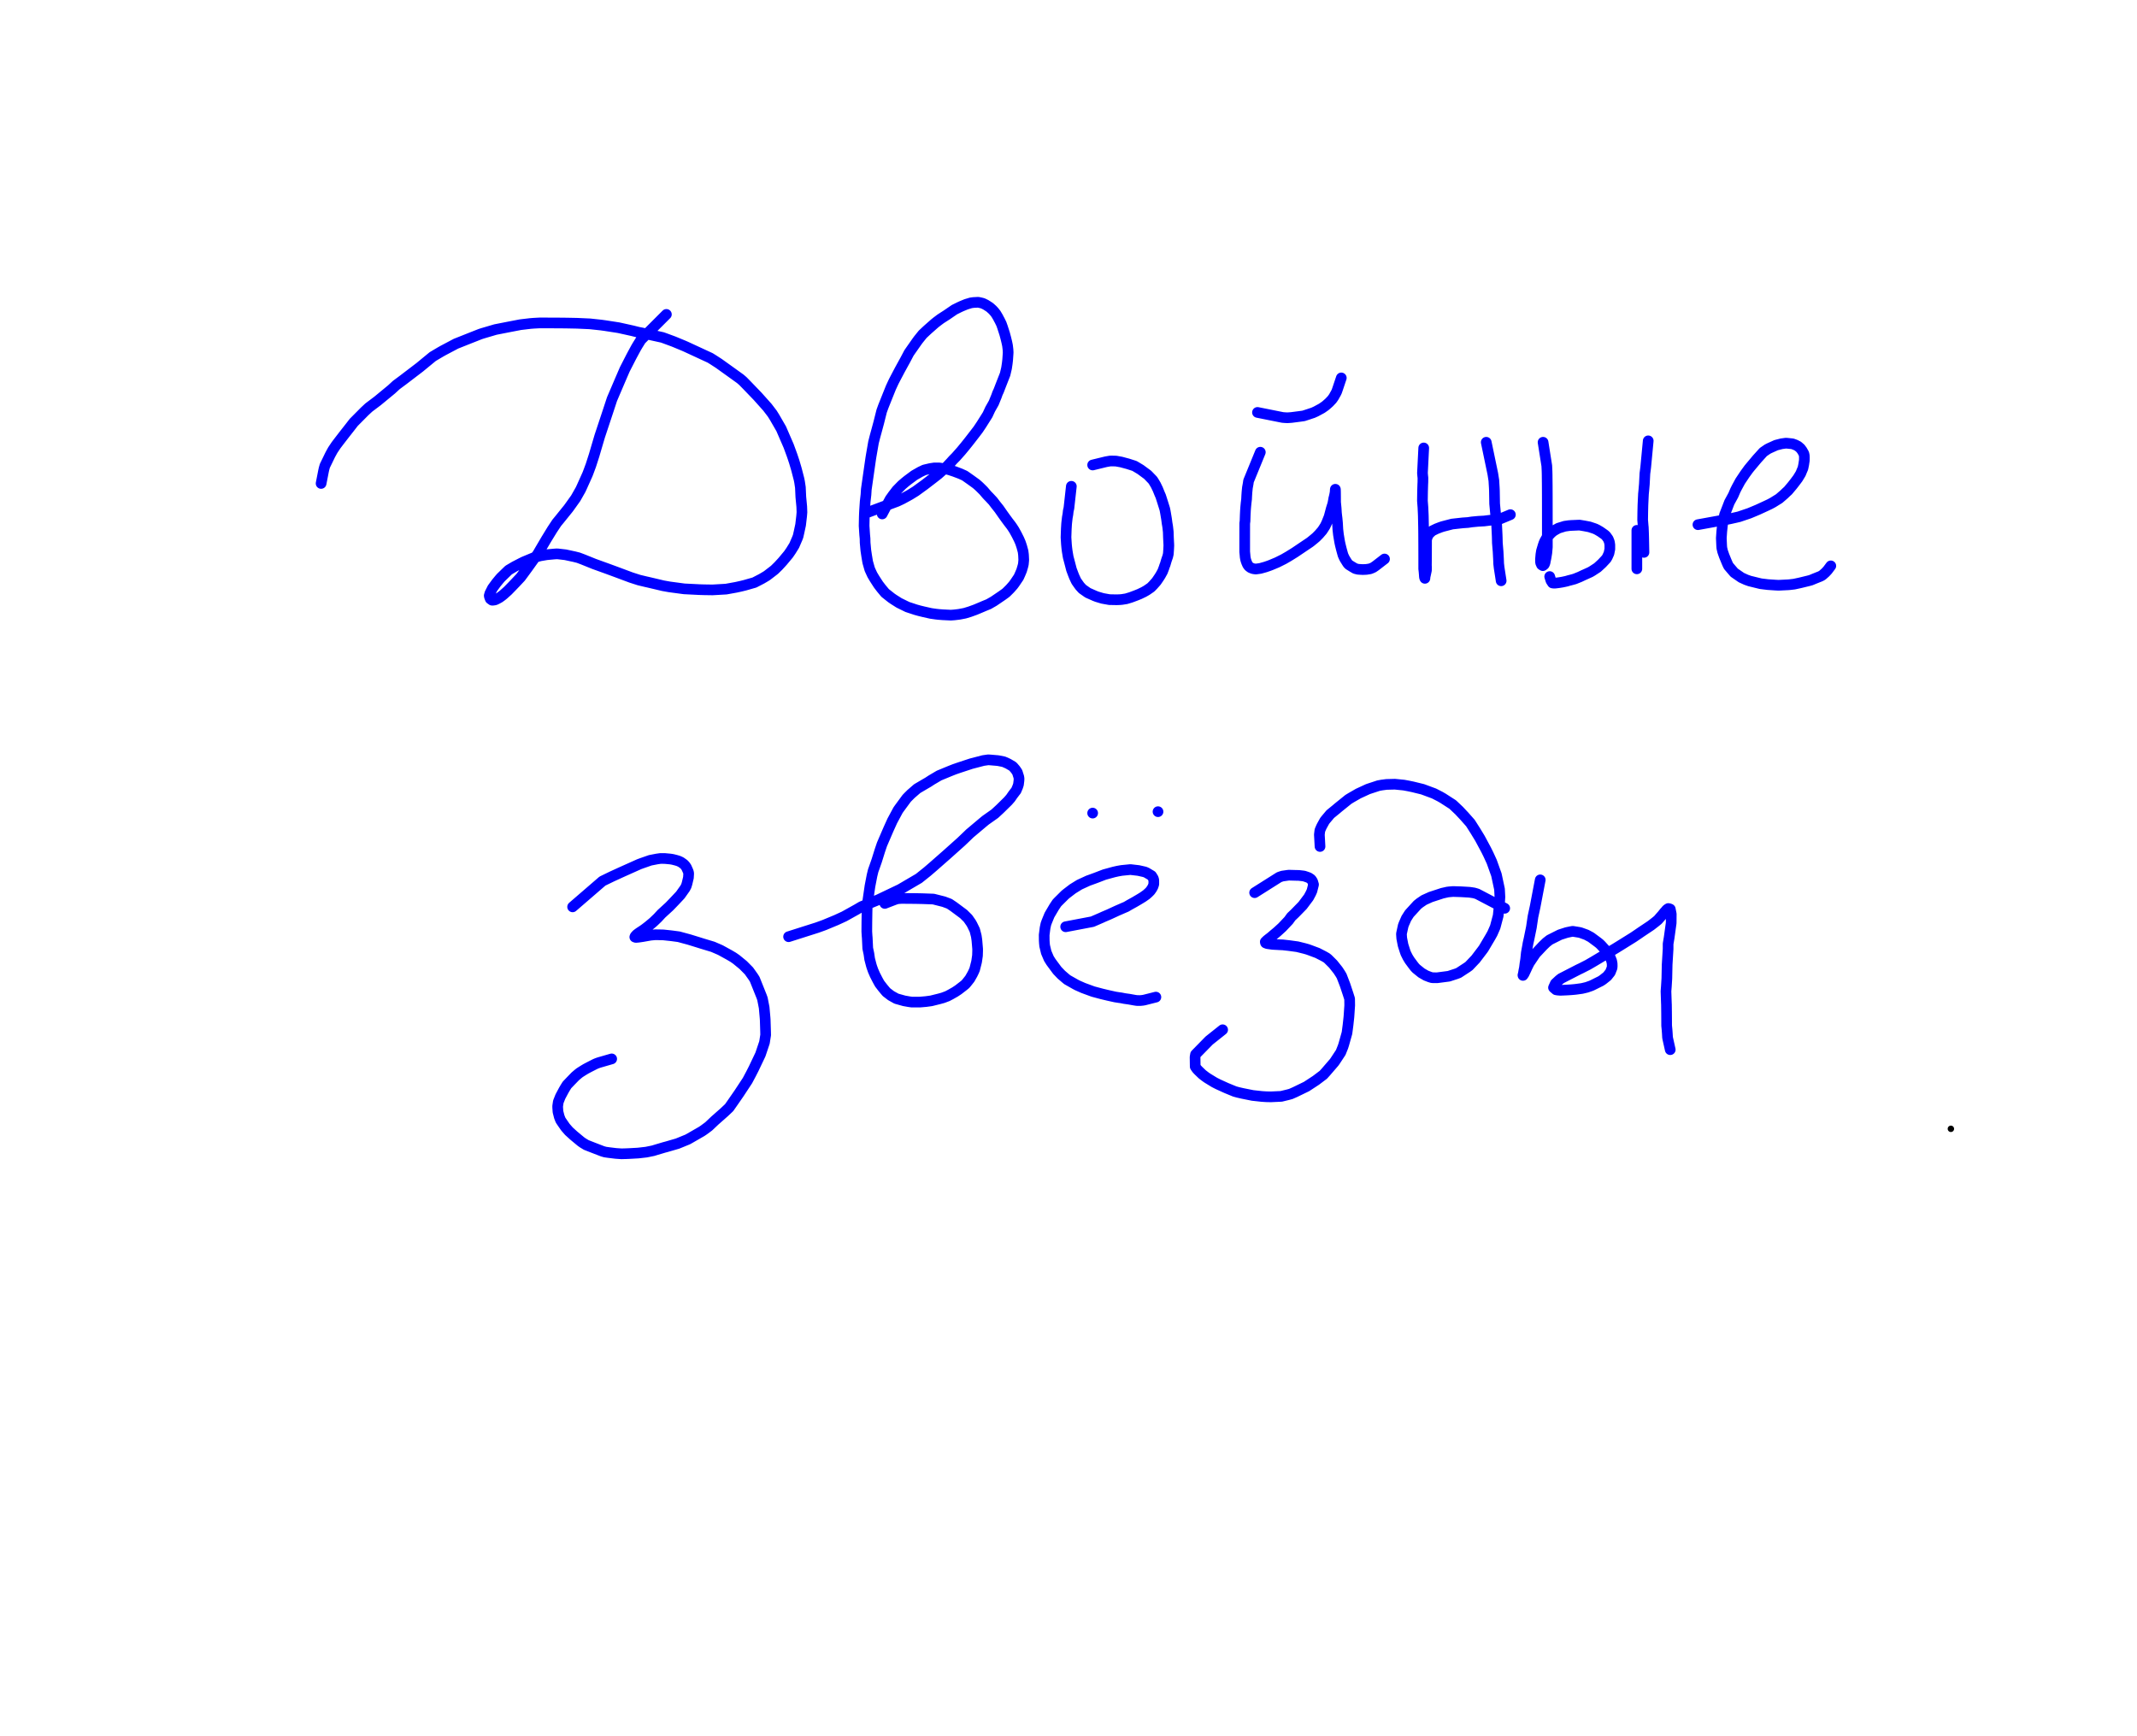 <svg class="write-page" color-interpolation="linearRGB" width="800" height="650" xmlns="http://www.w3.org/2000/svg"><g class="write-content write-v3"><g class="ruleline write-std-ruling write-scale-down" fill="none" stroke="#00F" stroke-opacity=".624" shape-rendering="crispEdges"><path class="pagerect" fill="#FFF" stroke="none" d="M0 0h800v650H0z"/></g><path class="write-stroke-pen" fill="none" stroke="#000" stroke-width="2.4" stroke-linecap="round" stroke-linejoin="round" d="M730.326 422.604h0"/><path class="write-stroke-pen" fill="none" stroke="#00F" stroke-width="4" stroke-linecap="round" stroke-linejoin="round" d="m249.468 117.702-9.527 9.527-1.241 1.992-.598 1.011-1.452 2.689-.486.921-2.281 4.459-1.682 3.899-.074.173-1.594 3.726-.67 1.564-.749 1.749-1.469 4.464-.001.002-1.68 5.066-.698 2.1-.738 2.216-1.911 6.484-.197.682-1.222 3.793-.909 2.45-.361.935-2.11 4.696-.465 1.001-1.827 3.221-2.4 3.36-.393.53-3.303 4.091-1.01 1.223-1.703 2.572-2.113 3.447-.133.219-2.268 3.855-.953 1.64-1.148 1.493-2.333 3.262-.129.181-1.312 1.795-.817 1.109-.597.808-1.851 1.974-.165.172-1.321 1.376-1.002 1.032-.457.469-1.427 1.28-.31.27-.513.405-.716.522-.171.122-.869.476-.292.145-.121.058-.389.165-.042.018-.745.107-.291-.003-.026-.001-.653-.473-.003-.002-.315-.798-.081-.432.237-.842.927-1.833.052-.101 1.466-2.002 1.095-1.327.546-.634 2.507-2.435.43-.404 2.215-1.311 2.63-1.356.81-.401 3.227-1.345.763-.304 2.116-.595 2.252-.387.25-.04 2.678-.251 1.042-.075.555.032 2.706.313h.002l3.406.735 1.47.371 1.679.634 4.061 1.639.15.061 4.885 1.763 2.513.924 1.335.494 4.579 1.707.512.191 2.943.946 2.618.63.788.173 4.633 1.093.967.232 2.423.432 5.061.679.473.061 5.722.288 1.803.053 3.068.046 5.019-.29.043-.003 3.726-.675 1.621-.356 1.698-.412 3.322-.948.249-.072 2.706-1.403 1.313-.772.689-.426 2.45-1.884.397-.317 1.401-1.376 1.266-1.375.414-.464 1.765-2.118.391-.477.91-1.333 1.029-1.661.181-.298 1.115-2.58.322-.845.348-1.534.574-2.657.01-.049.389-3.307.119-1.447-.077-2.123-.32-3.357-.021-.213-.165-3.59-.296-1.977-.201-1.038-.88-3.417-.124-.461-.79-2.676-.655-1.968-.195-.568-1.023-2.79-.264-.707-1.108-2.542-1.457-3.371-.185-.429-2.494-4.315-.859-1.374-1.824-2.386-3.523-3.942-.168-.185-3.862-4.014-1.609-1.643-.974-.845-4.392-3.156-.201-.143-3.451-2.472-2.033-1.318-1.194-.744-9.099-4.209-.84-.367-3.719-1.541-3.087-1.142-1.164-.417-7.683-1.687-1.376-.264-2.133-.535-4.567-1.012-.672-.146-5.028-.777-1.449-.201-4.204-.454-4.693-.213-.156-.007-3.656-.072-1.607-.02-1.686-.014-3.918-.016-.14-.001-2.976-.006-2.183.118-1.301.102-3.359.398-.381.047-4.103.789-3.979.781-1.243.245-4.666 1.372-.95.3-3.846 1.516-4.623 1.838-.686.273-4.691 2.479-1.163.653-2.842 1.684-4.504 3.704-.304.258-6.32 4.822-2.508 1.86-1.824 1.675-5.05 4.165-.129.106-3.303 2.487-1.592 1.483-.98.991-2.736 2.752-.324.325-1.471 1.898-1.434 1.827-.529.671-1.65 2.137-.36.468-1.164 1.527-1.062 1.587-.2.307-.787 1.43-.257.495-.425.886-.442.915-.045.093-.507 1.039-.24.492-.245.5-.297 1.06-.01.035-.203.922-.09.463-.802 4.123M323.936 192.17l11.931-4.474 1.585-.746.263-.126 2.236-1.217.749-.419 2.088-1.294 3.219-2.34.148-.109 2.687-2.06 1.131-.879 1.272-.998 2.997-2.654.13-.116 1.591-1.683.781-.878 1.124-1.138 1.801-2.035.25-.287 1.392-1.687 1.121-1.4.448-.566 1.708-2.203.365-.473 1.194-1.562 1.098-1.637.186-.284 1.777-2.818.514-.823.97-2.092 1.236-2.181.065-.113 1.036-2.532.39-1.103.441-.948.783-2.031.015-.04 1.062-2.713.483-1.227.075-.205.479-2.04.057-.266.255-1.725.117-1.013.044-.424.149-2.173.029-.482-.059-1.091-.155-1.288-.037-.277-.231-1.104-.088-.375-.29-1.182-.396-1.479-.034-.126-.349-1.102-.164-.488-.338-1.054-.394-1.105-.008-.022-.647-1.321-.337-.61-.209-.433-.761-1.279-.07-.115-.595-.764-.493-.547-.229-.239-.841-.756-.14-.123-.652-.433-.704-.445-.203-.126-.886-.426-.235-.104-.776-.197-.815-.165-.096-.019-1.765.091-.609.084-.371.056-1.738.526h-.001l-1.692.697-.771.353-1.921.953-2.584 1.767-.208.146-2.389 1.537-1.506 1.132-.707.565-2.368 2.085-.404.363-1.728 1.615-1.625 2.017-.504.685-2.388 3.405-.63.911-1.301 2.47-1.882 3.429-.211.383-1.717 3.264-.6 1.158-1.059 2.282-1.272 3.169-.016.041-1.057 2.642-.473 1.182-.629 1.742-.984 3.916-.06.249-.954 3.534-.468 1.7-.59 2.321-.905 5.228-.116.729-.474 3.284-.385 2.677-.113.789-.564 3.939-.133.927-.126 1.972-.261 2.27-.038.307-.225 3.339-.058 1.154-.046 1.248-.068 3.232-.002.101.216 3.357.139 1.461.027 1.498.253 2.755.015.156.285 1.907.262 1.588.158.919.666 2.336.106.349.931 2.024.795 1.341.278.436 1.031 1.594.204.314 1.104 1.44 1.213 1.452.198.234 2.328 1.843.825.569 2.076 1.316 2.995 1.467.113.055 3.133 1.032 1.338.373 1.506.368 2.701.61.126.028 1.871.266.948.106 1.528.122 2.774.134.319.014 1.216-.083 1.469-.173.564-.076 1.628-.311.398-.081 1.852-.562 1.854-.674.336-.126 2.277-.956.753-.327 1.833-.749 1.832-1.054.099-.058 3.031-2.059 1.248-.892.408-.333 1.309-1.299.051-.051 1.167-1.323.544-.726.33-.484 1.073-1.586.14-.207.513-1.14.425-1.005.166-.401.432-1.483.087-.328.133-.587.119-1.294.017-.265-.077-1.636-.035-.448-.144-1.091-.456-1.677-.033-.118-.35-1.061-.154-.442-.539-1.245-.872-1.738-.022-.043-.903-1.637-.68-1.058-.5-.714-.905-1.175-.113-.145-1.023-1.39-.753-1.048-.316-.444-1.136-1.627-.238-.343-1.147-1.433-.916-1.201-.211-.279-1.329-1.427-.427-.429-.549-.581-1.144-1.336-.101-.119-1.385-1.373-.571-.531-.769-.669-2.024-1.463-.014-.01-1.548-1.091-.725-.505-1.645-.743-2.05-.774-.197-.073-1.817-.599-.905-.235-.485-.11-2.138-.319-.296-.041-1.818-.009-1.367.209-.347.068-1.578.371-.479.118-1.508.717-2.051 1.17-.209.122-2.509 1.863-.939.755-1.199 1.029-1.88 1.919-.019.02-1.435 1.862-.606.864-.398.535-1.047 1.91-.091.172-1.868 3.529M401.064 182.064l-.909 8.18-.196.854-.046.188-.132 1.21-.188 1.042-.033.174-.216 1.862-.055.567-.113 1.802-.108 3.082-.005.138.17 2.693.119 1.204.154 1.234.364 2.162.016.094.723 2.745.304 1.17.194.751.664 1.768.087.221.31.768.558 1.203.212.436 1.098 1.553.256.334.917 1.008 1.794 1.258.327.209 2.499 1.106.82.319 2.095.627 2.437.439.138.024 2.717.053 1.161-.042.774-.068 1.589-.251.064-.01 1.696-.518.804-.296 1.278-.481 1.041-.42.145-.059 1.563-.754.859-.488.34-.205 1.219-.844.29-.208.87-.889.961-1.086.23-.267.928-1.355.251-.393.325-.507.729-1.321.062-.113.552-1.451.205-.645.208-.496.433-1.469.008-.029.346-1.021.179-.5.227-.988.112-1.607.009-.183.066-1.317-.023-.716-.023-.333-.077-1.565-.016-.346-.024-.611-.036-1.188-.009-.338-.186-1.695-.075-.547-.179-1.025-.186-1.426-.017-.136-.381-2.28-.171-.934-.134-.613-.751-2.392-.004-.012-.499-1.562-.236-.735-.422-.972-.628-1.552-.062-.154-.753-1.558-.748-1.253-.373-.575-1.674-1.74-.309-.297-2.578-1.902-1.846-1.11-.459-.262-2.503-.802-.644-.169-1.791-.483-1.776-.32-.2-.034-1.581-.039-.634.018-1.536.267-1.053.257-3.922.956M471.809 169.298l-4.405 10.769-.105.693-.028.237-.277 1.512-.009.05-.166 1.617-.09 1.312-.015.239-.05 1.089-.133 1.14-.042.312-.145 1.502-.042.502-.063.935-.07 1.4-.006.134-.056 1.588-.021.726-.116.9-.003 1.654v.013l-.002 1.55-.001.733-.001.742-.001 1.608v.141l-.001 1.43v2.74l.098.974.066.785.017.211.123.686.045.211.12.438.204.583.021.058.274.633.127.272.414.572.694.534.005.004.765.305.382.099.805.102 1.555-.207.121-.019 1.9-.53 1.299-.446.64-.237 2.176-.91.346-.147 2.42-1.21 1.662-.962.492-.296 1.604-.998.453-.285 1.717-1.159 1.363-.917.17-.115 1.608-1.078.64-.428.505-.385 1.092-.892.045-.037.533-.45.257-.22.551-.56.494-.501.046-.047.708-.823.294-.336.158-.18.556-.836.075-.119.529-.844.489-1.041.132-.31.624-1.562.173-.441.276-1.006.501-1.877.063-.236.341-1.087.14-.42.14-.581.185-.957.005-.028.081-.476.037-.234.136-.509.109-.461.004-.018.094-.448.045-.23.043-.232.041-.233.039-.235.037-.686.014-.204.004-.052.02-.116.016.054.002.013.022.548.008.303.008.432.012 1.07v.011l.008 1.198.003.594.003.624.195 2.037.021.198.104 1.763.146 1.325.085.647.145 1.535.027.314.132 2.365.185 1.654.053.42.373 2.217.112.619.196.892.351 1.411.043.172.449 1.634.157.558.361.817.304.596.003.005.769 1.239.38.567.401.414 1.111.697.089.053.752.446.416.241 1.018.26.932.068.176.007.684.039 1.095-.044.33-.022 1.04-.167.295-.055.693-.275.459-.214.082-.04.834-.571.311-.24 3.013-2.326M470.745 154.404l9.423 1.885 1.079.081.692.034 1.258-.085.312-.028 3.041-.392 1.365-.193.185-.04 2.088-.679.467-.163.877-.285.982-.445.209-.101 1.64-.885.504-.281 1.268-.885.715-.613.091-.08.501-.451.187-.169.575-.615.43-.456.037-.04.56-.797.238-.393.214-.407.341-.58.008-.014.206-.403.116-.247.074-.166.325-.934.042-.125 1.329-3.969M532.979 167.702l-.469 9.374.098 1.154.075.664-.018 1.638-.043.836-.066 2.192-.016.639-.038 2.63-.008.683.188 2.414.126 2.764.015.377.083 3.999.019 1.309.016 1.592.02 3.737.001.165.008 2.635.003 1.187.001.692.002 2.124v.137l.001 1.359v.945l.075.664.013.1.039.393.056.675.022.279.033.482.057.618.126.312.023.044.032-.333-.012-.149.169-.727.379-1.771.015-.07.011-1.22-.037-.596.01-.627.015-1.371.001-.084.01-1.325.005-.852.003-.535.002-.462v-.077l.003-.901.002-.707.001-.262.001-.487v-.134l.001-.347.001-.41v-.079l.001-.501v-.189l.063-.564.27-.773.015-.04.25-.553.119-.245.724-.759.71-.622.034-.029 1.607-.775 1.316-.509.87-.298 3.238-.842.399-.099 3.909-.435 1.952-.135 1.507-.225 2.044-.195.479-.04 2.058-.112 1.269-.156.256-.035.979-.107.348-.035 1.144-.088.431-.03.045-.003.673-.115.281-.06.321-.047.782-.319.019-.008 3.277-1.368"/><path class="write-stroke-pen" fill="none" stroke="#00F" stroke-width="4" stroke-linecap="round" stroke-linejoin="round" d="m556.383 165.574 2.464 11.825.385 2.466.171 2.81.041.983.075 4.268.009.658.254 2.741.41 4.24.099 1.013.183 3.83.033.928.045 1.935.238 2.836.03.329.145 2.672.042 1.002.03.889.168 1.476.012.103.117.752.636 4.104M577.66 165.574l1.39 8.801.094 1.966.033 1.226.045 4.101.018 3.576.003.808.007 4.42.001 1.066.002 3.512.001 3.286v.321l.001 3.856v2.304l-.188 2.116v.003l-.25 1.556-.138.726-.074.306-.181.956-.016.087-.132.405-.141.3-.078.136-.422.319-.059.037-.492-.318-.28-.623-.073-.214-.039-1.013.005-.28.154-1.765.188-1.154.026-.151.627-2.107.258-.763.321-.751.656-1.174.01-.017 1.53-1.694.757-.701.744-.501 1.352-.755.106-.058 2.345-.723 1.572-.226.814-.061 2.69-.119.449-.017 1.75.29 1.496.285.461.091 1.761.587.476.177.739.364 1.031.613.152.093 1.185.832.446.328.411.368.811 1.138.023.032.357.895.119.433.133.885.003 1.487-.001.086-.32 1.587-.589 1.321-.407.701-1.512 1.62-.237.236-1.577 1.449-2.005 1.307-.65.38-1.938.88-.473.201-1.556.74-1.683.674-.263.102-1.475.403-.524.124-1 .297-1.442.31-.065.014-.986.165-.474.07-.479.063-.485.057-.026.003-.461.048-.521-.022-.315-.048-.577-.881-.04-.127-.432-1.39M617.021 165.043l-.951 9.986-.207 1.611-.084.629-.203 3.967-.208 2.397-.127 1.28-.183 3.811-.024.621-.054 2.293-.034 2.398-.007.619.172 2.14.065.614.081 1.932.041 1.324.005.16.023.992.009.404.001.065.005.234.084 4.279M635.638 196.426l10.618-1.931.85-.164.491-.096 2.409-.543 1.021-.238 3.86-1.304 3.063-1.282.085-.036 3.228-1.488 1.363-.646 1.059-.573 2.254-1.403.122-.077 1.833-1.585.852-.824.627-.565 1.526-1.817.221-.276.864-1.111.796-1.063.271-.367.86-1.415.21-.363.4-.982.359-.844.065-.153.319-1.557.072-.551.068-.412.063-.432.003-.022.013-1.087-.025-.514-.024-.211-.135-.613-.008-.034-.678-1.196-.393-.518-.136-.224-.913-.783-.141-.109-.905-.46-.84-.309-.325-.105-1.966-.202-.441-.025-1.612.221-1.754.448-.32.089-2.403 1.082-.772.392-1.585 1.087-2.279 2.516-.115.131-2.234 2.664-.789.954-1.39 1.904-1.771 2.645-.06.09-1.287 2.372-.575 1.147-.728 1.708-1.293 2.368-.157.278-.835 2.168-.703 1.801-.275.701-.692 3.272-.117.676-.249 2.335-.143 2.086-.026.434.122 2.781.066.87.293 1.285.548 1.569.044.122.913 2.221.39.908.337.673 2.077 2.429.037.043 2.686 1.855 1.782.813 1.309.464 3.828.941.357.083 2.618.316 2.847.192 1.214.059 3.342-.164.655-.046 1.809-.212 2.185-.474.484-.116 2.126-.518.64-.157.821-.224 1.167-.482.122-.052 1.533-.615.64-.25.25-.122.56-.311.001-.001 1.136-1.003.481-.512.37-.404.062-.083 1.132-1.512M612.766 198.553v14.407M214.362 339.511l11.171-9.648 3.453-1.679 3.279-1.502.612-.278 4.901-2.196 1.542-.689.994-.361 3.042-1.061.084-.029 2.487-.484 1.045-.151.285-.038 1.543.009.089.001 2.007.188.609.092.388.072 1.063.268.167.044.867.265.699.319.237.122.871.615.223.17.434.458.414.576.082.121.572 1.281.184.49.102.505-.087 1.492-.007.092-.504 2.126-.288.964-.452.873-1.723 2.431-.076.106-2.223 2.364-1.158 1.206-.709.732-2.651 2.431-.299.27-1.415 1.533-1.312 1.26-.473.437-1.445 1.203-.318.259-1.093.846-.74.53-.147.103-.956.628-.33.212-.265.187-.524.389-.034.025-.271.207-.507.565-.117.211-.038.137.378.128.044.007.946-.086 1.198-.173.516-.081 2.325-.413.493-.09 1.778-.16 2.506.042.513.02 2.699.284.845.105 2.208.297 3.733 1.01.31.089 3.31 1.021 1.336.422 4.078 1.228 2.779 1.204.049.022 3.37 1.854 1.466.866 1.091.758 2.367 1.938.246.206 2.144 2.168 1.6 2.25.569.898 2.549 6.367.335.934.642 3.298.339 3.797.051.734.139 4.448.027 1.261-.439 2.804-1.418 4.221-.114.32-2.532 5.328-.937 1.836-1.37 2.576-3.153 4.786-.019.029-2.56 3.699-1.128 1.608-1.829 1.729-3.217 2.839-.272.238-2.336 2.213-1.772 1.316-.833.564-4.529 2.605-.725.404-3.805 1.559-4.131 1.197-.918.243-3.216.959-.893.274-2.55.519-2.812.321-.268.028-3.272.184-1.229.05-1.7.047-2.13-.148-.014-.001-2.751-.338-1.223-.175-.954-.274-3.551-1.367-.269-.106-2.278-.892-1.356-.825-.622-.443-2.382-1.974-.413-.352-1.726-1.564-1.129-1.296-.294-.36-1.355-1.97-.359-.548-.481-1.241-.432-1.698-.048-.201-.106-1.542-.007-.546.236-1.596.767-1.94.01-.026 1.231-2.31.596-1.017.643-1.028 1.604-1.68.12-.121 1.383-1.424 1.089-.927.581-.454 1.365-.863.255-.155.654-.393 1.074-.572.321-.165 1.023-.523.262-.134.728-.37.386-.175.054-.024.455-.179.188-.07.262-.091.456-.141.013-.004.231-.067 4.232-1.223M295.213 350.681l10.698-3.404 1.756-.633.909-.333 4.166-1.728.345-.145 2.781-1.28.19-.088 4.653-2.592 1.855-1.088 6.26-2.558 8.111-3.866.039-.018 7.006-4.106 3.155-2.523 2.132-1.831 5.138-4.516.268-.236 5.138-4.598 2.351-2.248.879-.854 5.037-4.241.895-.733 3.427-2.42 1.816-1.675.363-.352 2.112-2.077.661-.653.944-1.079.808-1.165.061-.09.851-1.122.382-.483.59-1.399.278-.863.006-.019.18-1.473.03-.704-.099-.636-.51-1.614-.058-.172-.681-.988-.694-.812-.331-.357-1.61-.942-.355-.177-1.378-.611-1.936-.384-.442-.064-2.629-.223-.792-.054-1.874.267-4.253 1.108-.31.085-4.588 1.512-1.719.596-1.664.659-3.976 1.642-.025.011-2.852 1.682-1.24.812-1.093.631-2.752 1.617-.261.153-2.314 2.003-1.144 1.139-.518.545-2.773 3.772-.441.632-2.146 3.99-1.433 3.174-.318.734-1.679 3.895-.423.982-.804 2.373-1.061 3.392-.096.31-.939 2.691-.38 1.049-.452 1.86-.76 3.933-.003.014-.751 5.148-.279 2.129-.071 2.23-.06 3.848-.004.3-.024 3.351.097 1.589.069.785.16 3.317.023.571.44 2.091.219 1.5.052.401.596 2.296.191.645.507 1.438.649 1.487.082.182.873 1.7.361.671.498.884 1.14 1.48.019.024.928 1.118.444.519 1.726 1.324 1.868 1.043.154.083 2.888.813 1.905.338.969.132 2.73-.002.448-.011 2.11-.184 1.561-.211.446-.066 2.91-.723.756-.209.67-.183 1.503-.565.201-.079 1.27-.665.477-.275 1.092-.619 1.191-.789.026-.017 1.848-1.423.801-.653.464-.537 1.137-1.432.079-.101.968-1.708.43-.876.398-.913.669-2.633.073-.317.32-2.217.058-1.835-.004-.689-.234-2.792-.06-.595-.206-1.399-.498-1.938-.079-.288-.971-2.001-.393-.695-1.176-1.691-1.581-1.568-.051-.05-3.732-2.778-1.592-1.074-2.069-.778-3.736-.946-.182-.045-4.103-.148-2.09-.044-1.205-.018-2.635-.023-.389-.003-1.541-.008-1.118.08-.382.037-.97.308-.243.094-3.516 1.354M398.936 346.957l10.021-1.909 3.318-1.44.879-.404 1.981-.843 2.62-1.209.33-.154 2.552-1.113.981-.419 1.148-.676 2.01-1.114.03-.017 1.587-.936.732-.442.743-.458 1.19-.839.089-.063.737-.652.486-.484.257-.271.553-.788.079-.119.367-.696.242-.712.065-.228-.005-1.237-.028-.33-.151-.535-.568-.913-.09-.132-1.854-1.104-.698-.297-2.348-.528-2.952-.344-.073-.008-3.27.328-1.429.25-1.477.33-3.371.925-.182.051-3.167 1.218-1.858.679-1.031.368-2.92 1.342-.407.194-2.46 1.522-2.197 1.678-.652.528-2.533 2.513-.578.602-.989 1.487-1.558 2.645-.223.386-1.021 2.497-.315.875-.305 1.453-.317 2.516-.012.099.023 2.12.06.968.101.987.559 2.329.029.117.981 2.304.787 1.263.524.712 1.615 2.177.218.294 1.518 1.588 1.682 1.446.569.46 3.081 1.748.698.361 2.195.972 3.341 1.226.352.126 3.206.856 1.086.261 1.267.301 2.665.593.034.008 1.472.23.695.09 1.332.262 1.533.216.133.018 2.034.365.593.091.34.048 1.108.011.181-.002.888-.086.491-.088.146-.03.31-.078 3.972-1.003M409.043 304.404h0M433.511 303.872h0M469.681 334.192l9.181-5.799.818-.285.459-.138 1.926-.276.44-.051 2.426.069.965.02.312.006 1.509.172.465.066.812.265.822.297.129.048.704.463.223.176.513.781.323 1.087.021.077-.589 2.328-.422.941-.8 1.501-2.262 3.013-.012.016-2.919 2.994-1.317 1.246-.992 1.374-2.35 2.487-.069.072-1.769 1.612-.773.654-.483.394-1.066.919-.147.128-.697.533-.357.282-.157.125-.257.209-.385.373-.183.176-.05.047.071.349.062.086.631.236 1.775.251.302.035 2.797.151.938.037 2.374.267 2.862.392.224.031 2.751.685 1.085.311.905.322 2.744 1.027.018.007 2.36 1.213 1.033.59.5.403 1.851 1.839.095.096 1.832 2.296.861 1.312.51.861 1.205 3.128.123.342 1.121 3.375.538 1.703.03 2.445-.258 3.846-.054.655-.314 2.877-.302 2.291-.095.689-1.18 4.194-.288.911-.864 2.162-2.119 3.218-.355.498-3.149 3.653-.899.993-2.758 2.083-3.296 2.156-.252.162-4.285 2.078-1.551.686-1.071.295-2.511.61-.033.008-3.86.177-1.662-.034-1.725-.107-3.32-.365-.137-.015-3.777-.757-1.708-.393-1.231-.34-2.944-1.211-.3-.129-2.957-1.346-1.003-.508-.471-.248-2.314-1.416-.351-.22-.736-.525-.821-.632-.256-.201-1.378-1.326-.334-.339-.385-.436-.441-.639-.087-.134-.055-3.539.174-1.021 5.088-5.196 2.879-2.293 2.183-1.739M563.298 340.043l-10.273-5.381-.785-.243-.476-.13-1.223-.188-.601-.071-2.983-.174-2.828-.087-.159-.005-1.468.123-.692.089-1.878.427-4.155 1.361-.191.064-2.505 1.133-1.585 1.078-.877.702-2.724 2.978-.345.396-1.1 1.73-.892 2.05-.26.682-.561 2.571-.096.516.11 1.616.437 2.251.077.356.706 2.21.27.764.732 1.471.689 1.13.03.049 1.341 1.817.629.796.519.54 1.865 1.505.098.078 1.707.98 1.387.539.873.263 1.714.025.232-.007 4.303-.562 2.804-.913.914-.352 3.2-2.096.664-.482 2.472-2.606 2.567-3.379.401-.549 2.575-4.35.736-1.32 1.05-2.402 1.063-4 .048-.19.524-5.004.122-2.05-.149-2.894-1.128-5.262-.03-.137-1.739-4.86-1.26-2.75-.849-1.71-2.121-3.95-.227-.418-1.635-2.683-1.402-2.211-.509-.794-2.324-2.625-.483-.51-1.409-1.508-2.043-1.936-.379-.351-3.651-2.351-1.082-.624-2.25-1.154-4.05-1.499-.214-.077-3.718-.91-1.55-.324-1.774-.329-3.258-.326-.089-.009-3.131.082-1.818.24-1.192.219-3.566 1.171-.399.14-3.561 1.642-2.736 1.573-1.005.615-3.782 3.051-.694.592-2.3 1.879-1.78 2.121-.334.43-.991 1.789-.292.589-.498 1.17-.172 1.46-.012.153.042.768.197 3.631M576.596 329.404l-1.909 10.021-.802 3.71-.507 3.409-.077.547-.872 4.271-.402 1.802-.148.872-.475 2.604-.014.075-.259 2.484-.127.845-.101.57-.189 1.501-.018.153-.188.909-.06.316-.024.129-.075.465-.018.115-.139.633-.052.182-.018.055.016.092.374-.551.028-.043.785-1.651.371-.829.794-1.594 2.317-3.439.034-.051 2.751-2.928 1.289-1.246 1.23-.966 3.553-1.787.363-.171 2.448-.788 1.619-.339.674-.115 2.439.392.503.12 2.171.784 1.444.771.305.175 2.457 1.82.707.561.554.538 1.638 1.796.118.131.9 1.285.367.582.394.689.553 1.403.009.024.192.988.024.937-.052.662-.604 1.543-.076.174-1.156 1.449-1.614 1.281-.719.482-3.054 1.521-.591.275-1.668.585-1.52.362-.345.074-2.07.285-.653.075-1.291.111-1.378.087-.136.008-1.575.07-.696.026-.178.007-1.04-.08-.016-.001-.598-.113-.868-.737-.076-.078.692-1.518 1.418-1.322.737-.581 6.495-3.342.979-.465 2.571-1.312 2.456-1.432.538-.322 5.969-3.578 1.388-.832 2.385-1.479 3.86-2.404.399-.249 2.077-1.405.752-.522 2.28-1.524 1.439-.961.045-.03 1.752-1.363.766-.63.206-.205.67-.779.04-.047.378-.429.262-.294.159-.177.688-.864.109-.139.271-.28.201-.236.073-.089.126-.169.319-.318.413-.266.071-.04.558.122.173.11.364 1.841-.022 3.007-.011.377-.76 5.487-.385 2.286-.001 1.883-.35 5.739-.01.159-.11 5.199-.188 3.005-.137 1.778.151 4.464.027.535.038 2.931.015 1.743.004.614.009 2.071.002.496.153 1.542.093 1.248.015.221.055.994.017.325.079.463.068.304.867 3.897"/></g></svg>
